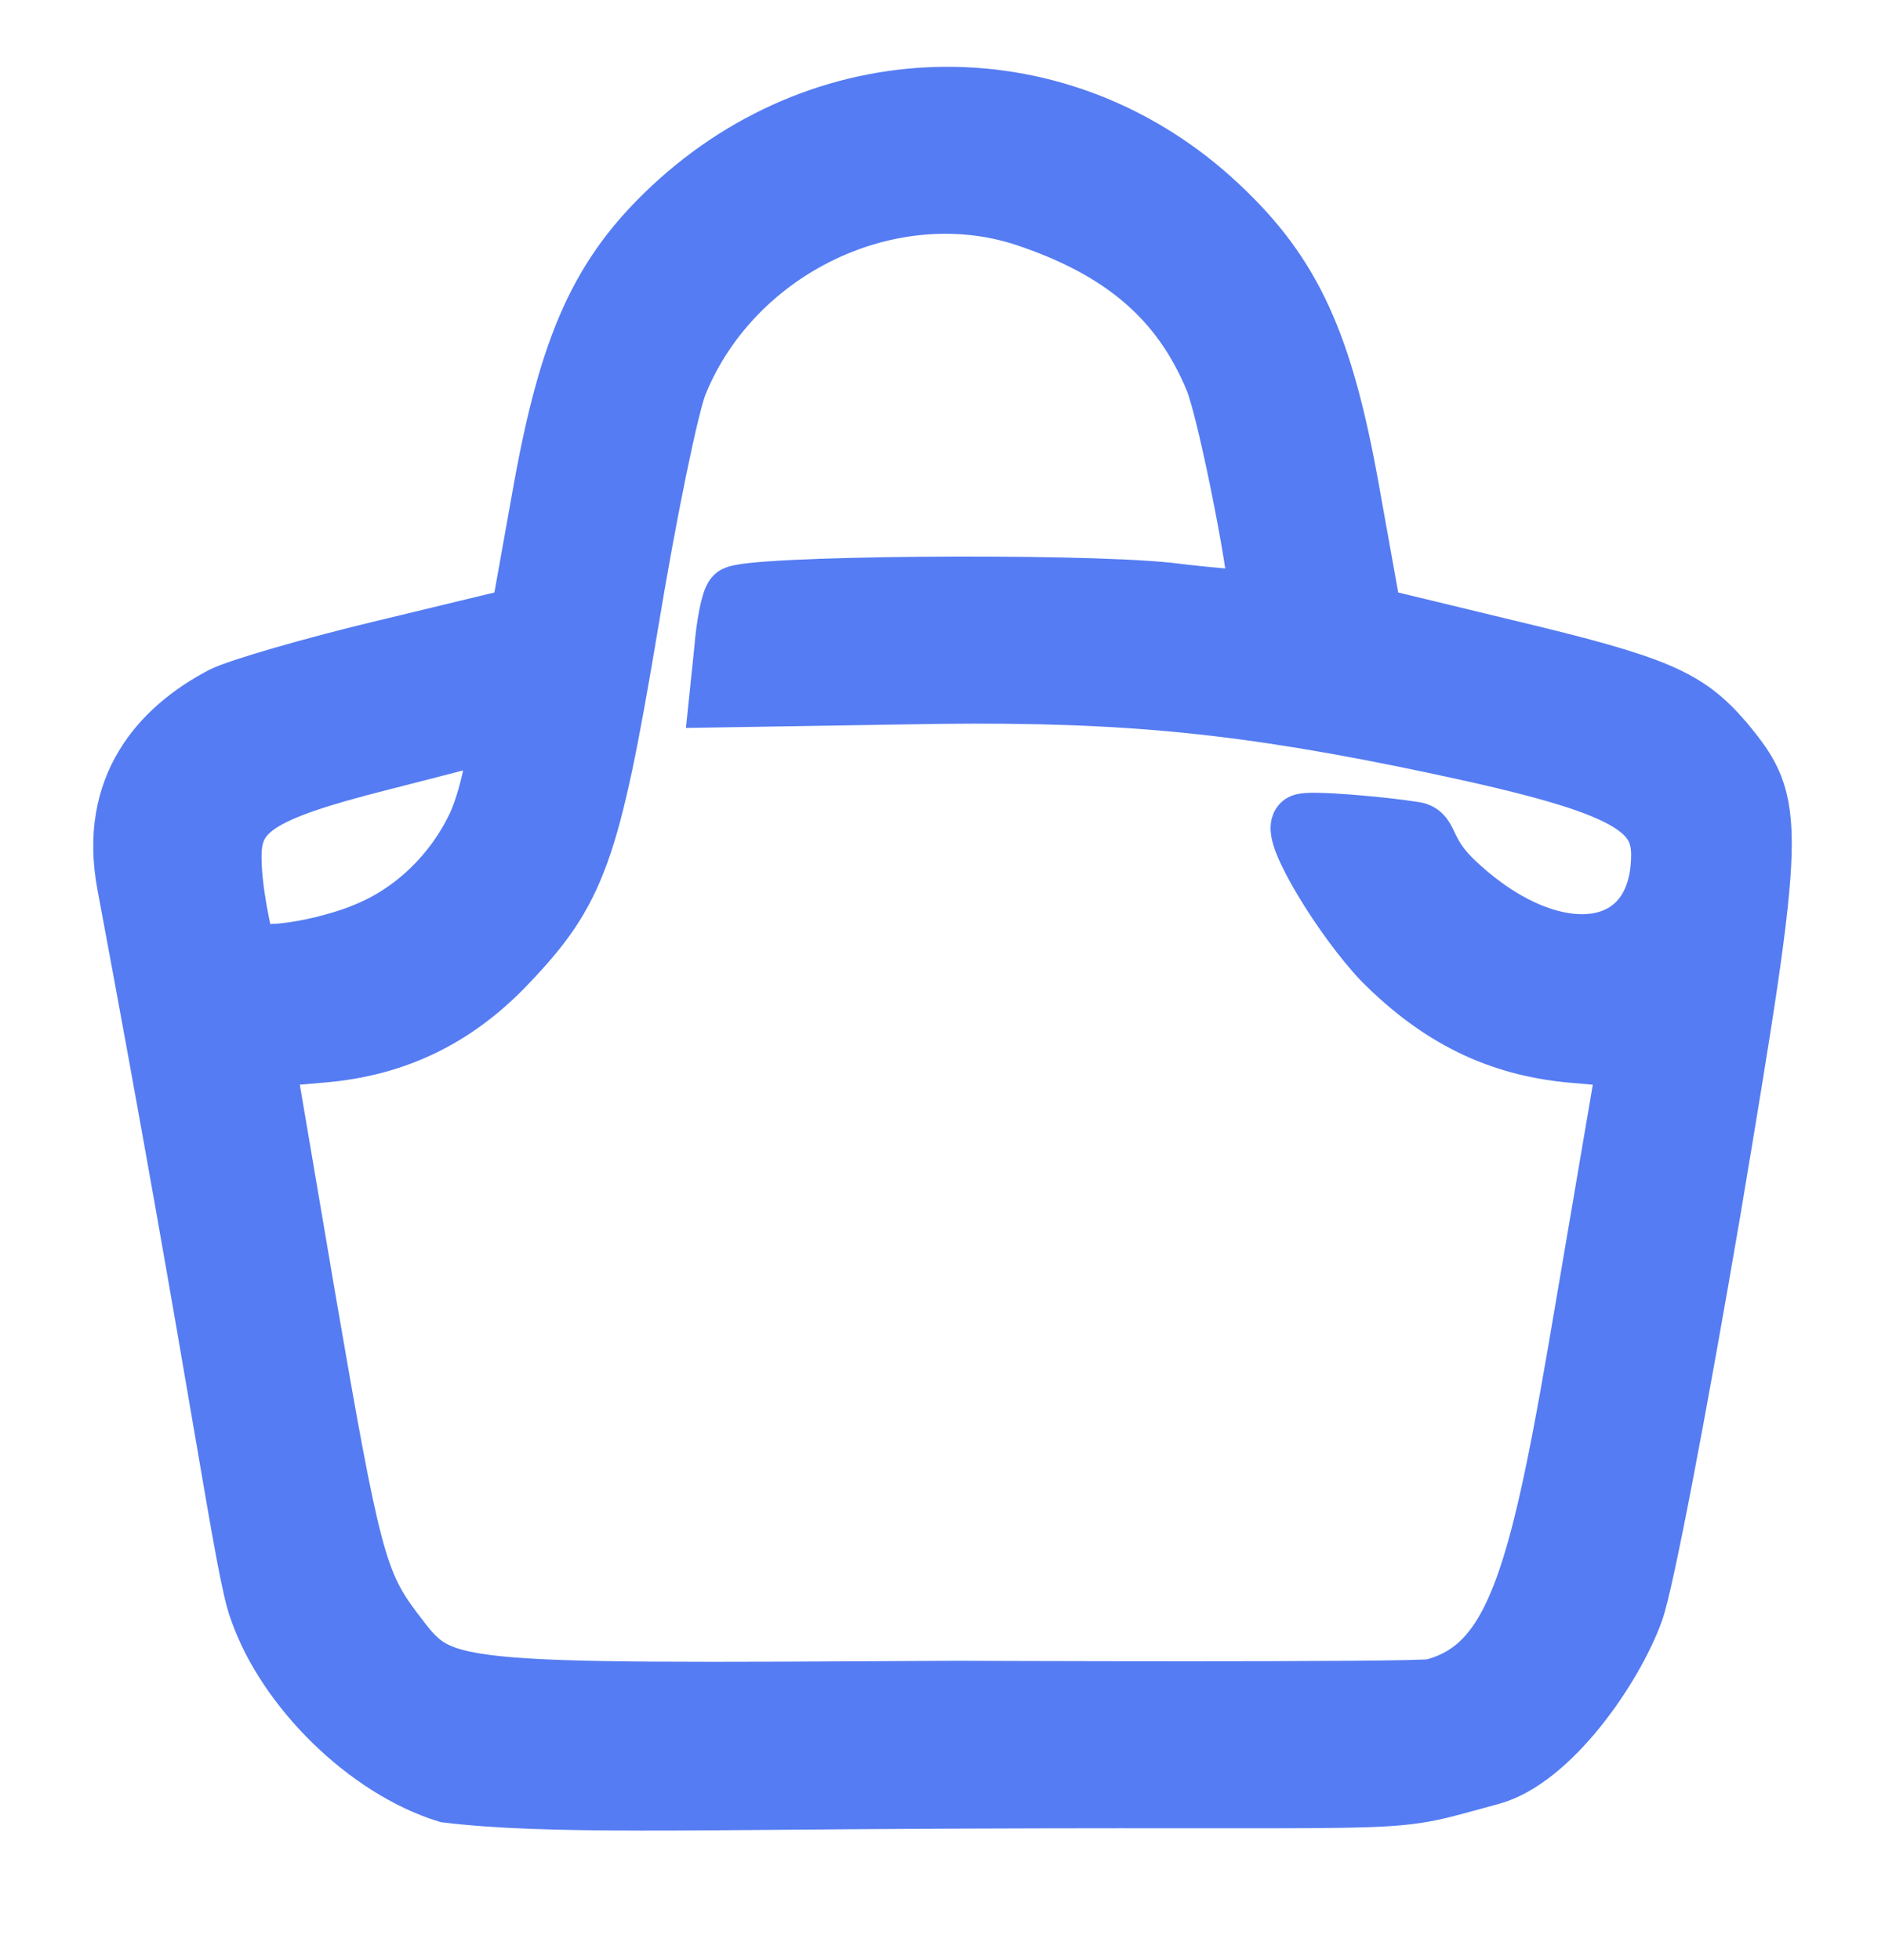 <?xml version="1.0" encoding="utf-8"?>
<!-- Generator: Adobe Illustrator 17.0.0, SVG Export Plug-In . SVG Version: 6.00 Build 0)  -->
<!DOCTYPE svg PUBLIC "-//W3C//DTD SVG 1.1//EN" "http://www.w3.org/Graphics/SVG/1.1/DTD/svg11.dtd">
<svg version="1.1" id="Camada_1" xmlns="http://www.w3.org/2000/svg" xmlns:xlink="http://www.w3.org/1999/xlink" x="0px" y="0px"
	 width="126px" height="131px" viewBox="0 0 126 131" enable-background="new 0 0 126 131" xml:space="preserve">
<g>
	<g>
		<defs>
			<rect id="SVGID_1_" width="126" height="131"/>
		</defs>
		<clipPath id="SVGID_2_">
			<use xlink:href="#SVGID_1_"  overflow="visible"/>
		</clipPath>
		<path clip-path="url(#SVGID_2_)" fill="#557CF2" stroke="#557CF2" stroke-width="4" stroke-miterlimit="10" d="M29.879,119.814
			c-5.303-1.64-10.733-6.952-12.567-12.264c-0.982-2.624-2.419-14.208-8.835-48.473c-1.22-6.515,2.291-10.364,6.415-12.527
			c1.046-0.526,5.954-1.968,10.927-3.15l8.967-2.165l1.503-8.394c1.769-9.839,3.862-14.495,8.64-18.957
			C55.467,4.044,71.04,3.98,81.447,13.754c4.908,4.591,7.004,9.183,8.77,19.086l1.506,8.394l8.965,2.165
			c10.144,2.426,12.042,3.28,14.527,6.167c3.535,4.263,3.535,5.114-0.848,31.287c-2.226,13.053-4.516,25.123-5.171,26.827
			c-1.373,3.806-5.594,9.888-9.554,10.953c-7.41,1.993-3.078,1.445-35.405,1.575C46.24,120.273,36.605,120.626,29.879,119.814
			L29.879,119.814z M105.988,87.217l2.816-16.531l-3.797-0.328c-4.844-0.458-8.77-2.361-12.563-6.167
			c-2.683-2.819-6.093-8.464-5.434-9.115c0.3-0.296,5.563,0.182,7.554,0.51c1.028,0.169,0.498,1.389,2.788,3.49
			c6.544,6.098,13.678,5.114,13.678-1.968c0-3.543-3.207-4.984-17.342-7.871c-12.042-2.429-20.028-3.085-33.376-2.821l-12.24,0.198
			l0.327-3.149c0.133-1.705,0.46-3.345,0.719-3.608c0.788-0.721,22.578-0.919,28.928-0.263c3.207,0.396,5.89,0.591,6.019,0.461
			c0.392-0.393-1.963-12.462-2.88-14.694c-2.222-5.377-6.149-8.725-12.628-10.887c-8.968-2.952-19.504,2.032-23.232,11.086
			c-0.59,1.377-2.097,8.722-3.338,16.265c-2.552,15.219-3.461,17.697-8.18,22.629c-3.491,3.649-7.526,5.51-12.304,5.903
			l-3.797,0.328l2.751,16.203c2.945,17.119,3.401,18.889,5.824,22.103c3.272,4.263,2.485,4.199,37.695,4.001
			c0,0,30.817,0.129,31.804-0.13C101.466,111.37,102.978,105.122,105.988,87.217z M24.511,62.292c3.208-1.312,5.89-3.936,7.397-7.15
			c0.982-2.165,1.701-6.296,1.111-6.231c-0.129,0-3.599,0.919-7.721,1.968c-7.986,2.032-9.816,3.215-9.816,6.362
			c0,2.398,0.714,5.276,0.82,5.836C16.574,64.524,22.092,63.34,24.511,62.292L24.511,62.292z M24.511,62.292"/>
	</g>
</g>
</svg>
